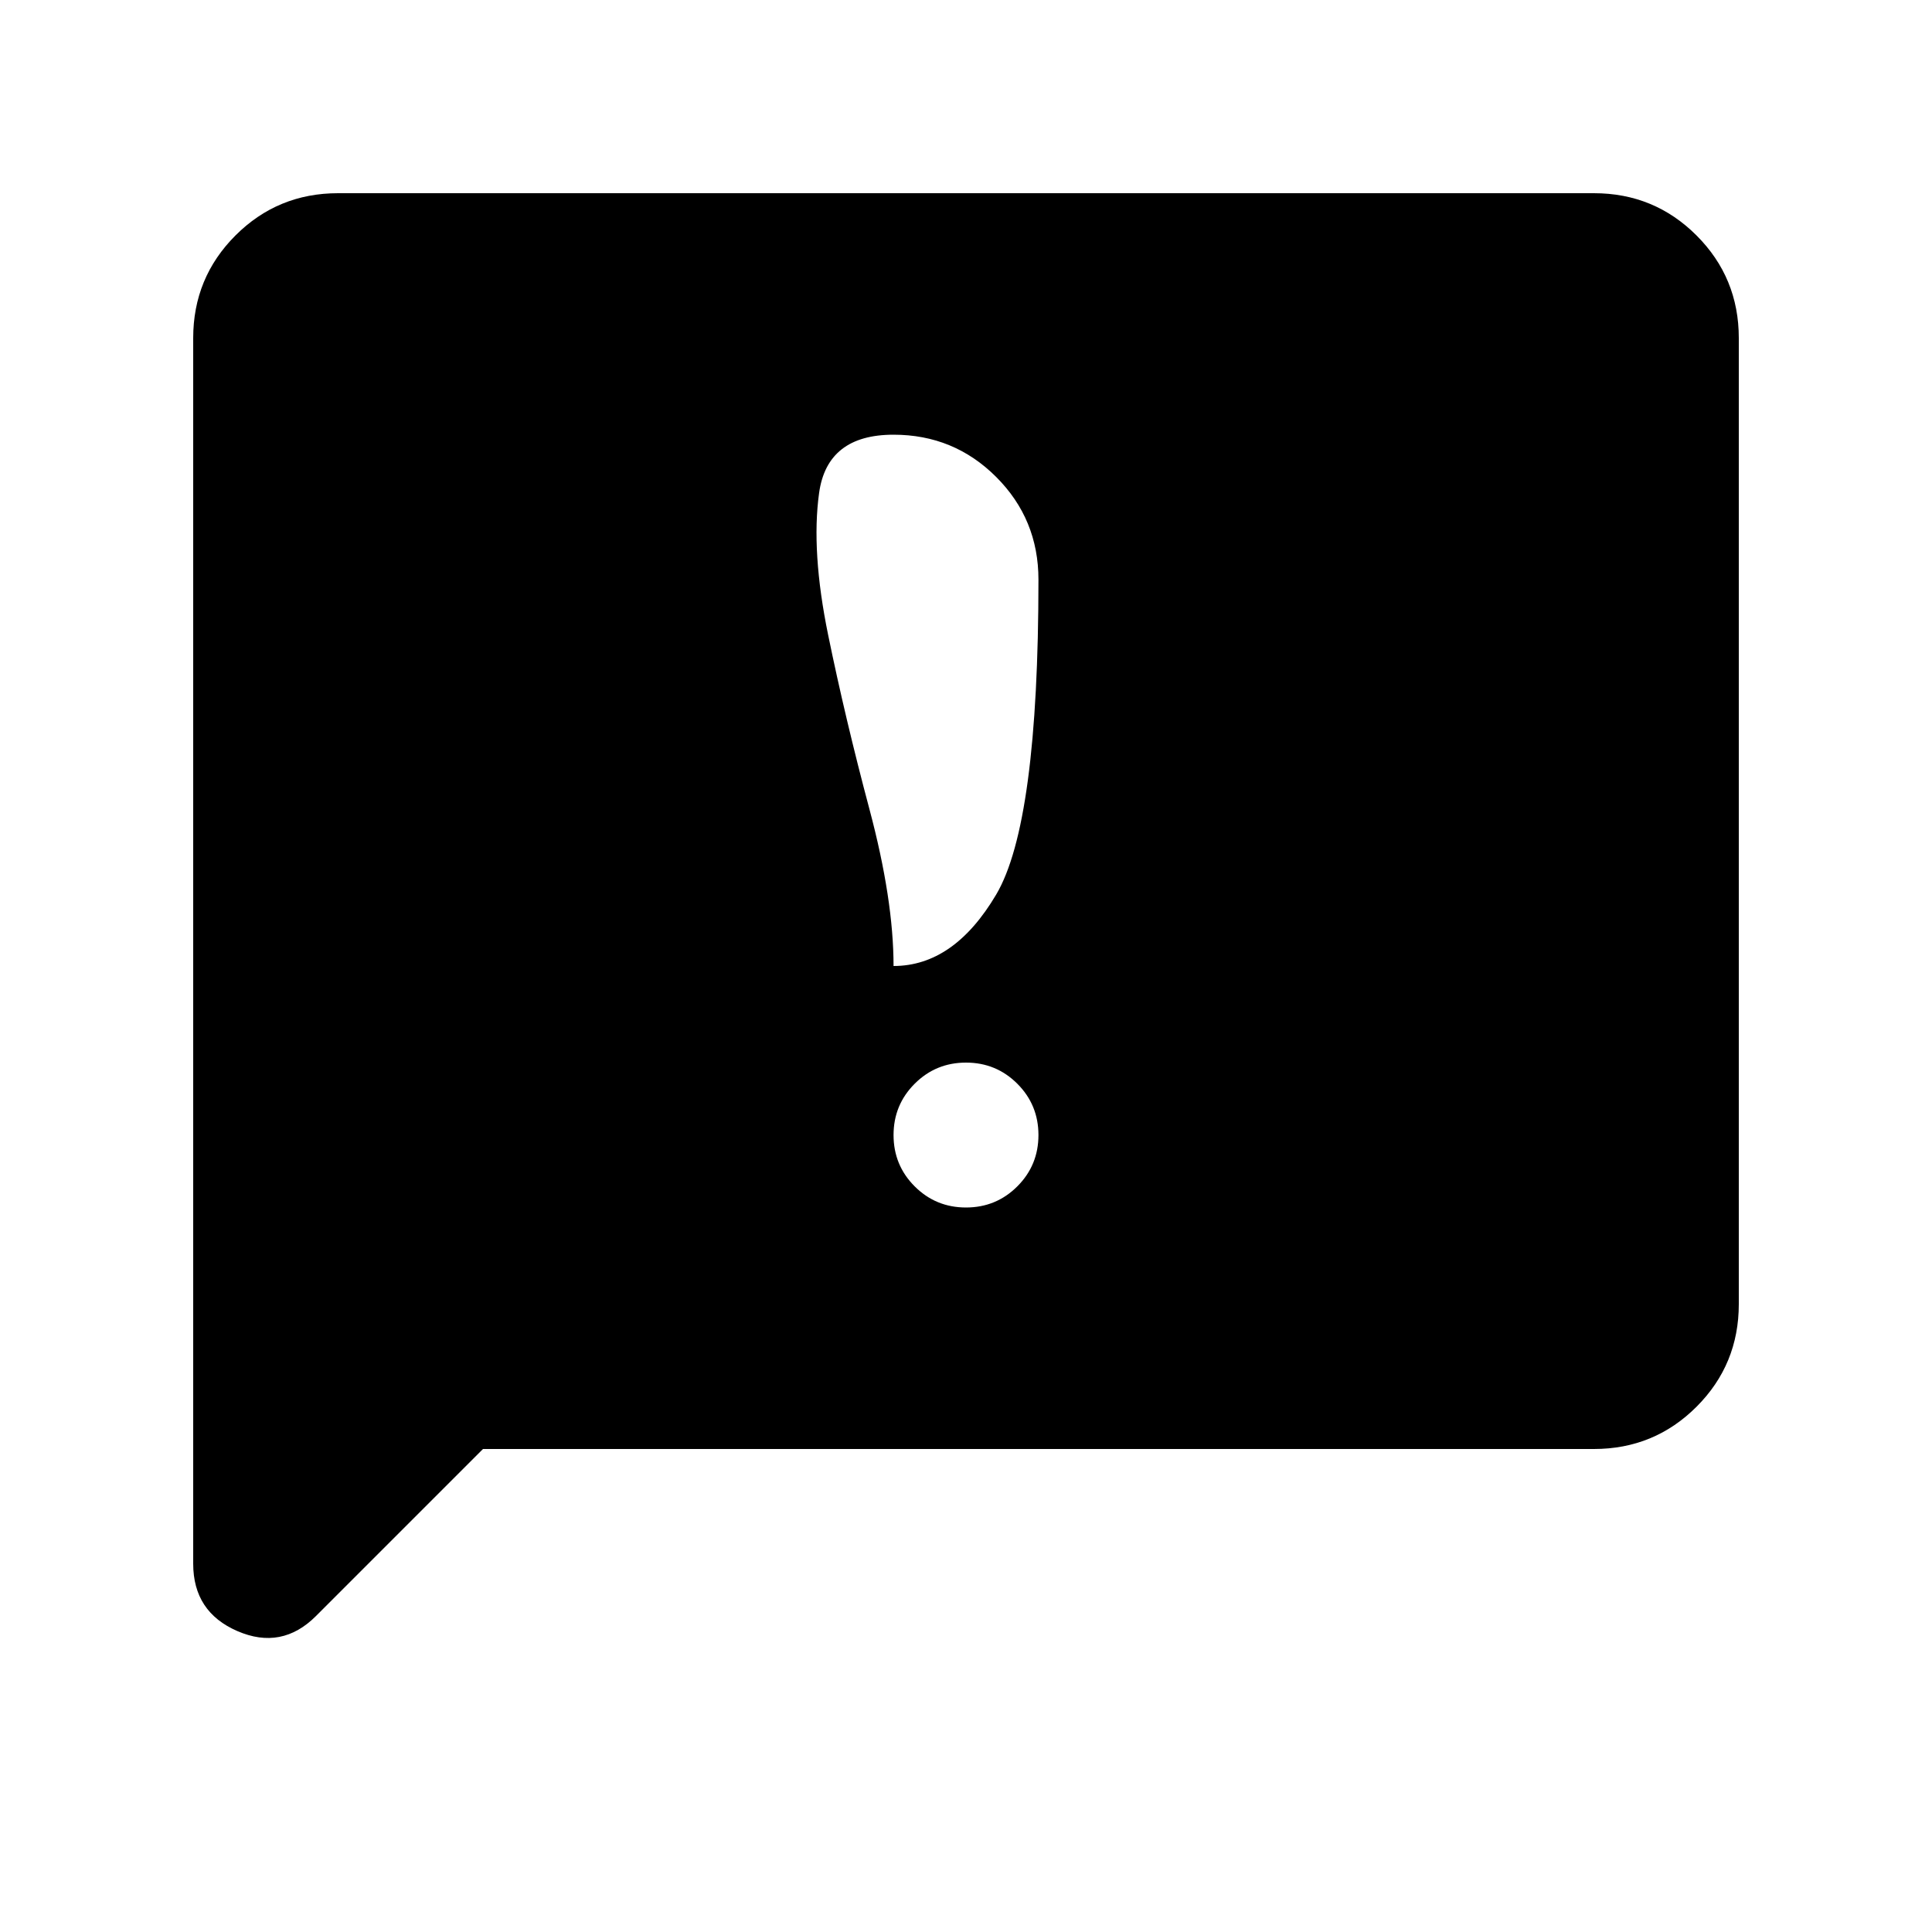 <svg xmlns="http://www.w3.org/2000/svg" height="20" viewBox="0 -960 960 960" width="20"><path d="M444-396q0 15 10.5 25.5T480-360q15 0 25.5-10.5T516-396q0-15-10.5-25.5T480-432q-15 0-25.5 10.5T444-396Zm0-84q30 0 51-35.5T516-672q0-30-21-51t-51-21q-33 0-37 29t4.5 70.5Q420-603 432-558t12 78ZM240-240l-83 83q-17 17-39 7.5T96-183v-609q0-30 21-51t51-21h624q30 0 51 21t21 51v480q0 30-21 51t-51 21H240Z"/></svg>